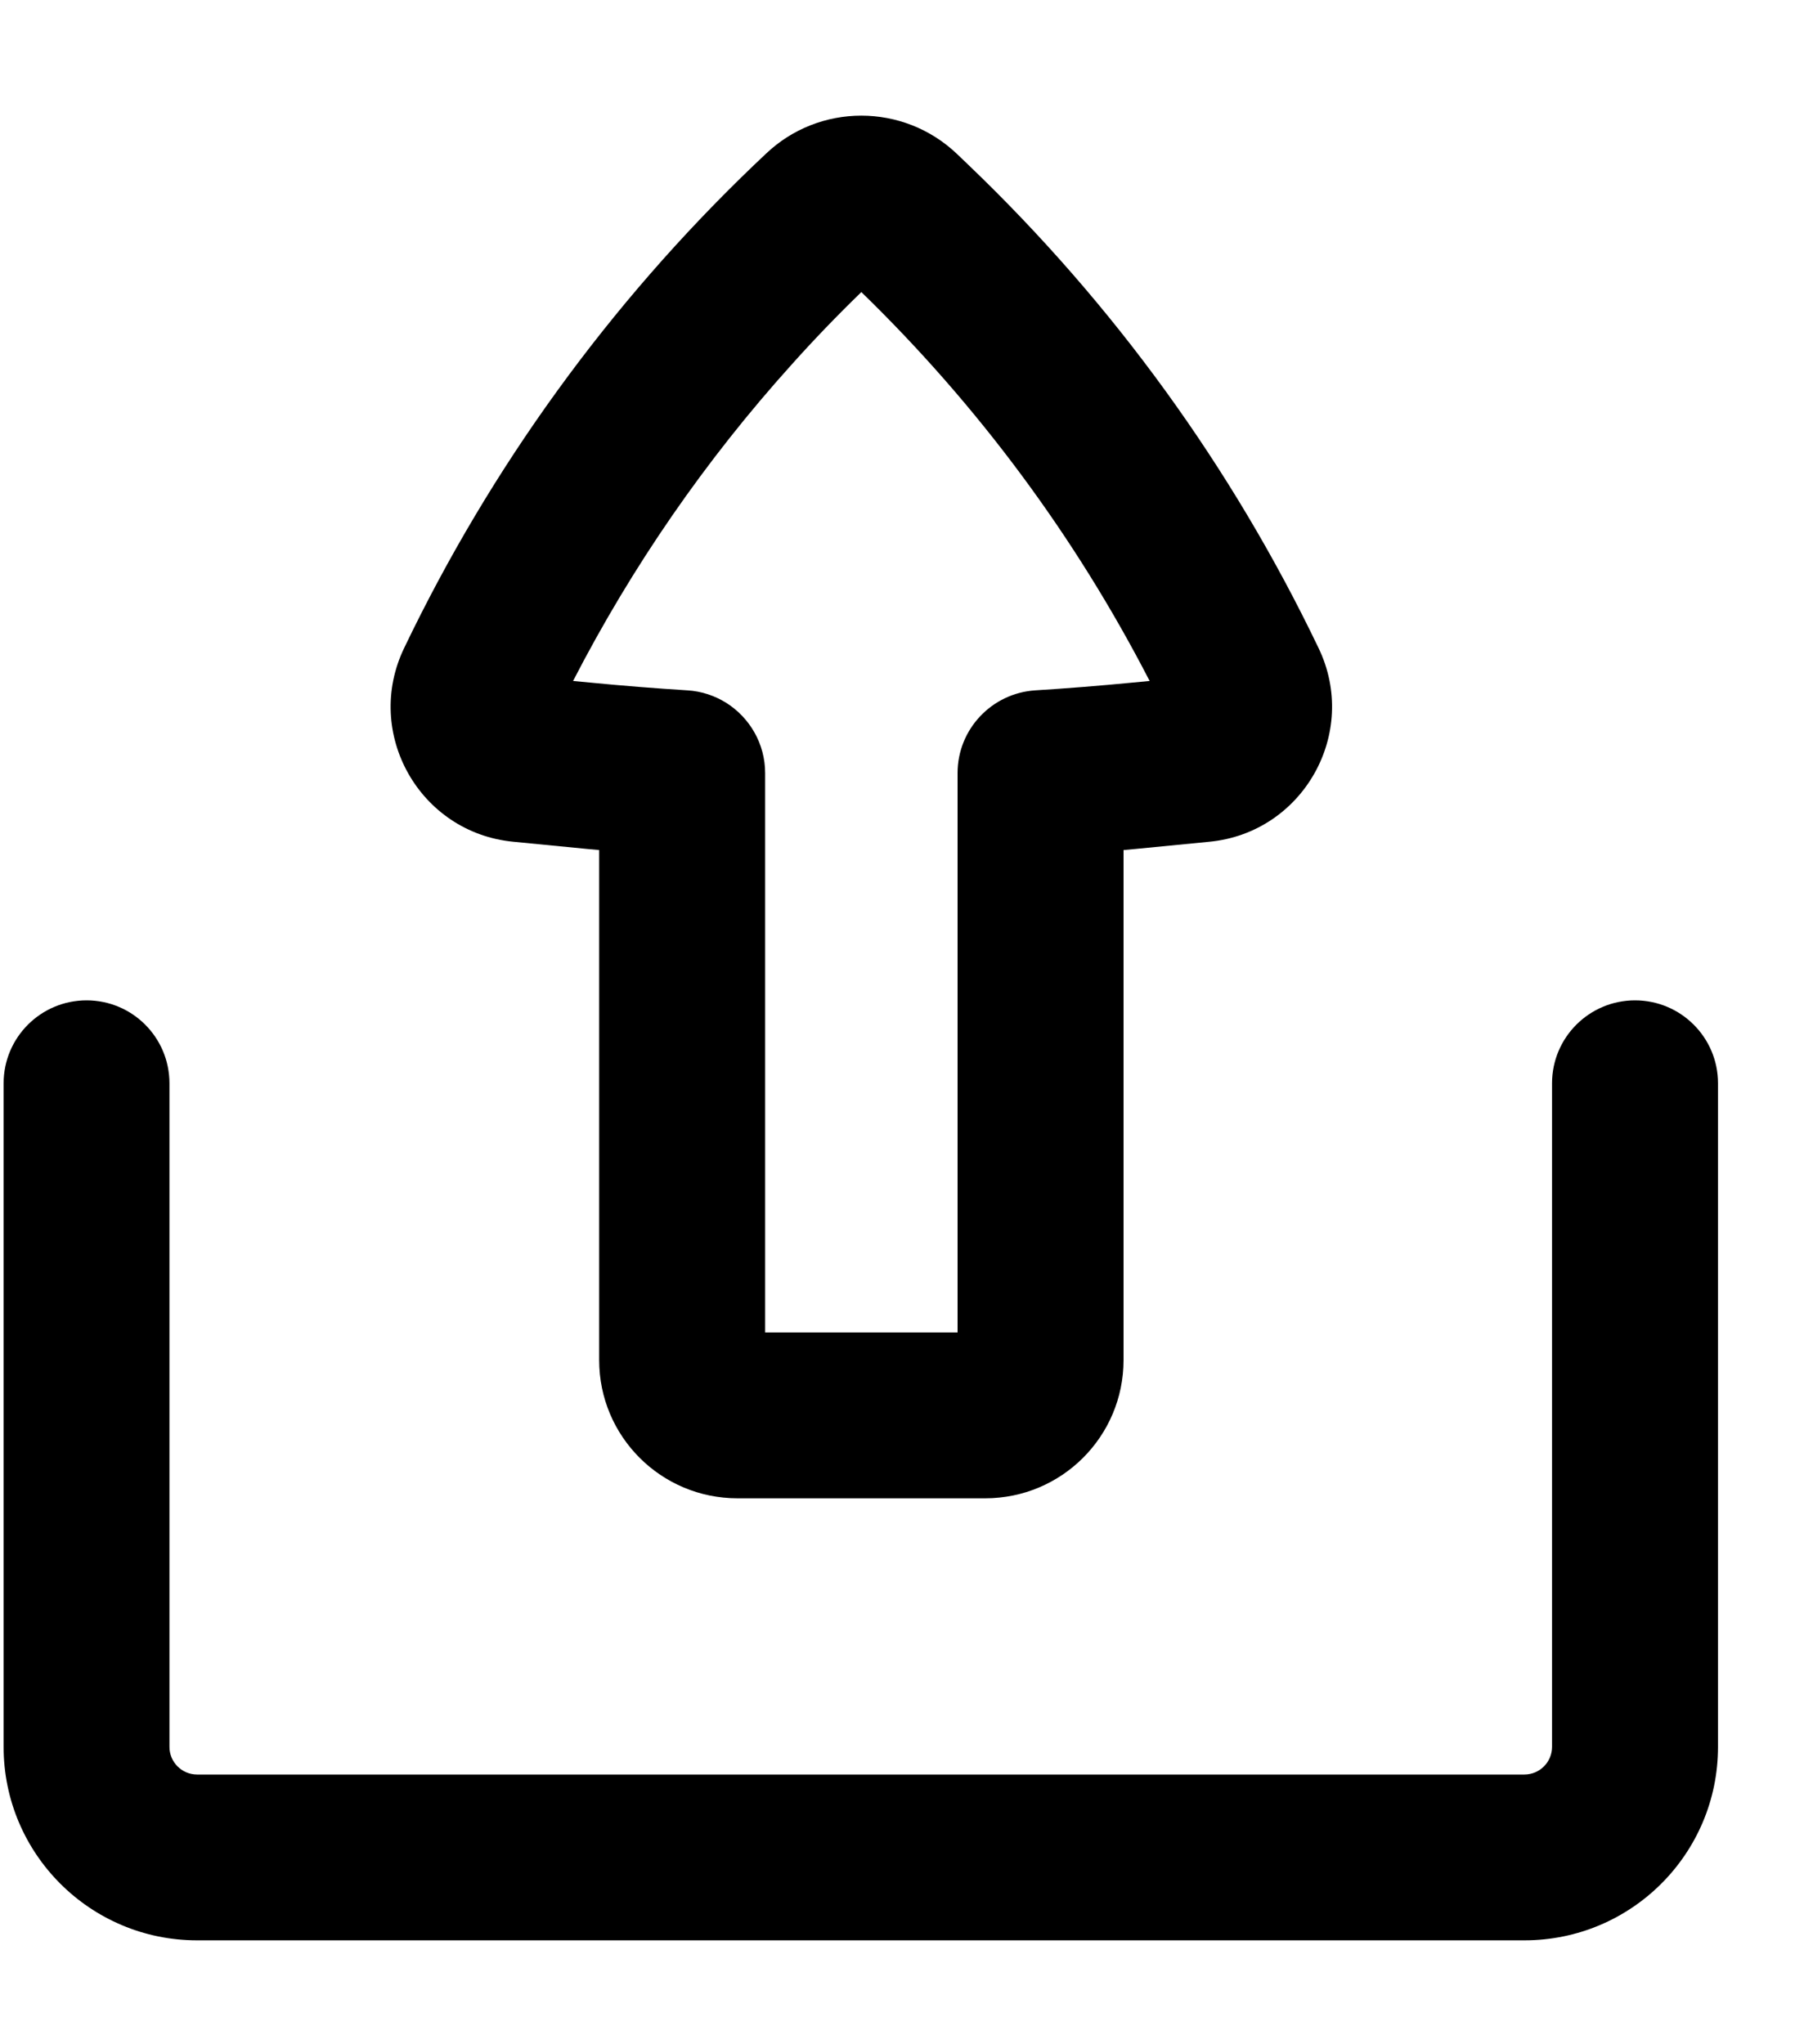 <svg width="15" height="17" viewBox="0 0 15 17" fill="none" xmlns="http://www.w3.org/2000/svg">
<path d="M1.409 9.009C1.409 8.628 1.101 8.319 0.72 8.319C0.339 8.319 0.03 8.628 0.03 9.009L0.03 14.527C0.03 15.416 0.751 16.136 1.639 16.136L12.675 16.136C13.564 16.136 14.285 15.416 14.285 14.527L14.285 9.009C14.285 8.628 13.976 8.319 13.595 8.319C13.214 8.319 12.905 8.628 12.905 9.009L12.905 14.527C12.905 14.654 12.802 14.757 12.675 14.757L1.639 14.757C1.512 14.757 1.409 14.654 1.409 14.527L1.409 9.009Z" fill="black"/>
<path  d="M4.982 11.311C4.982 11.946 5.497 12.46 6.132 12.46L8.192 12.46C8.827 12.46 9.342 11.946 9.342 11.311L9.342 7.069C9.409 7.063 9.477 7.057 9.544 7.05L10.056 7C10.835 6.925 11.303 6.096 10.964 5.39C10.244 3.887 9.258 2.526 8.054 1.373L7.959 1.282C7.513 0.855 6.81 0.855 6.365 1.282L6.269 1.373C5.066 2.526 4.08 3.887 3.36 5.39C3.021 6.096 3.488 6.925 4.268 7L4.78 7.05C4.847 7.057 4.915 7.063 4.982 7.069L4.982 11.311ZM6.362 6.429C6.362 6.184 6.233 5.968 6.039 5.845C5.944 5.786 5.834 5.748 5.715 5.741C5.447 5.724 5.18 5.703 4.913 5.677L4.765 5.663C5.256 4.71 5.867 3.825 6.584 3.03C6.769 2.823 6.962 2.623 7.162 2.429C8.131 3.37 8.941 4.463 9.559 5.663L9.411 5.677C9.144 5.703 8.877 5.724 8.609 5.741C8.246 5.764 7.962 6.065 7.962 6.429L7.962 11.081L6.362 11.081L6.362 6.429Z" fill="black"/>
</svg>

